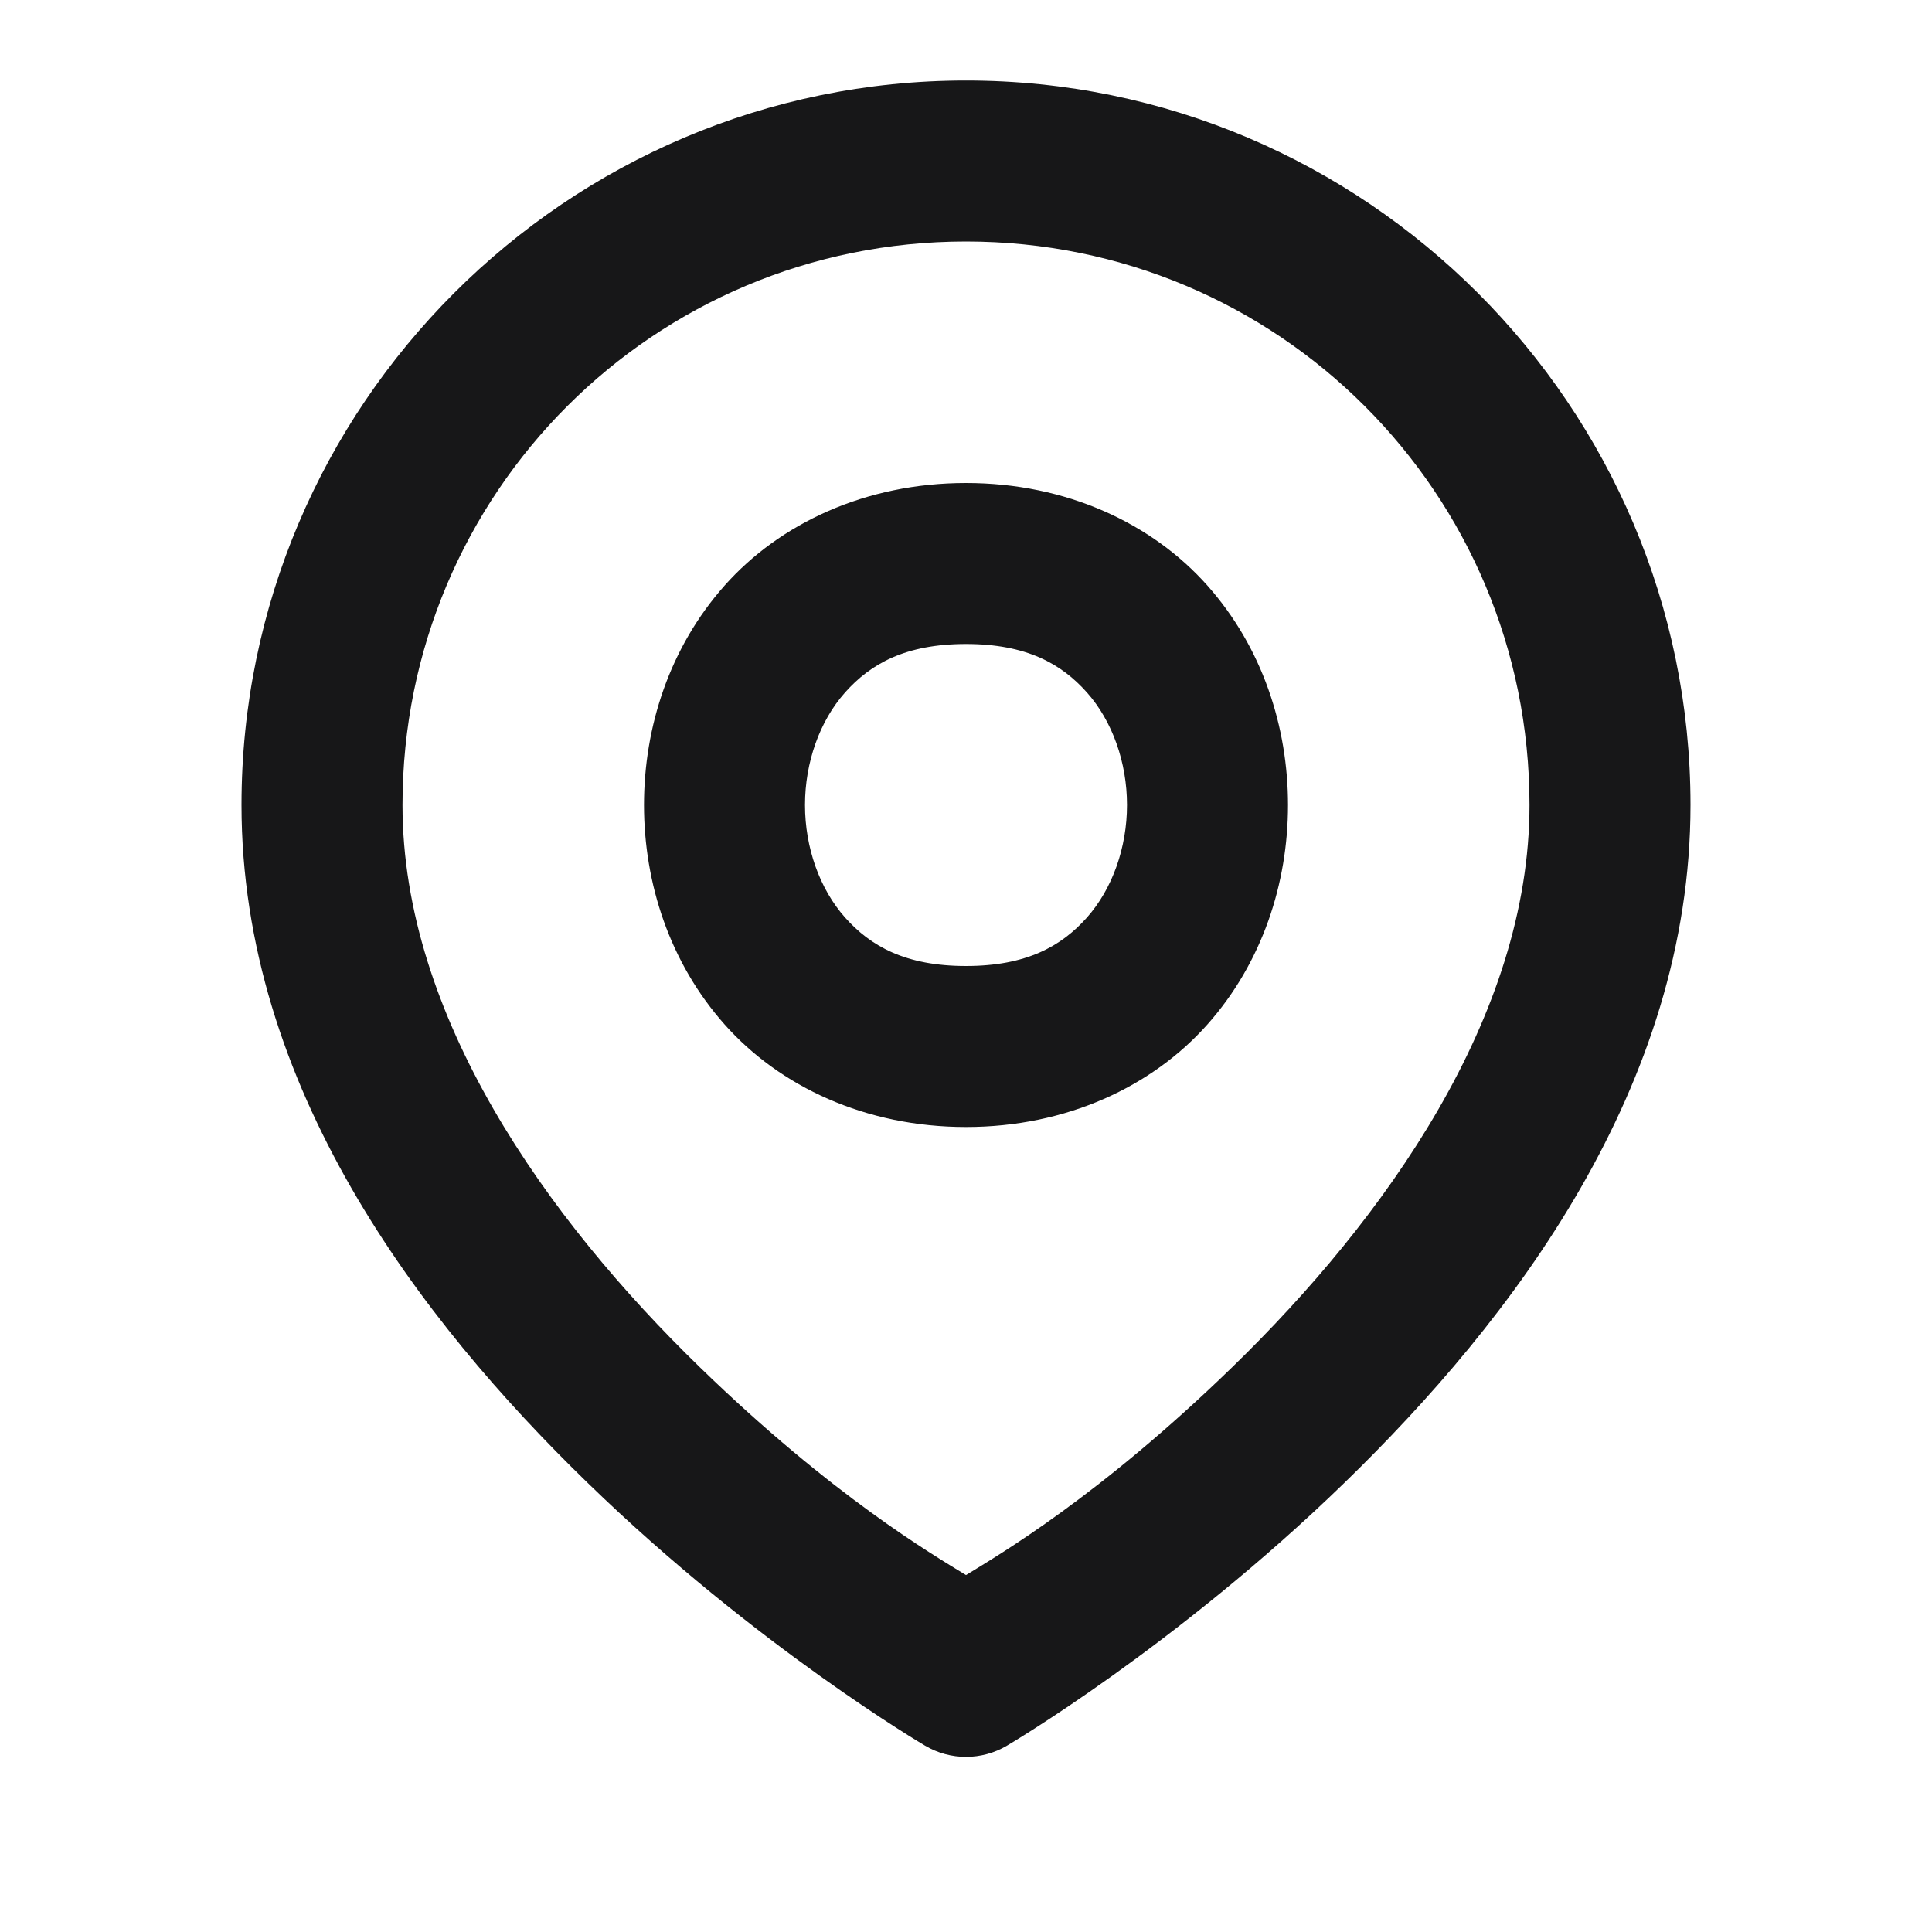 <?xml version="1.0" encoding="UTF-8"?>
<svg xmlns="http://www.w3.org/2000/svg" width="20px" height="20px" viewBox="0 0 108 108" version="1.1">
<g id="surface5921">
<path style=" stroke:none;fill-rule:nonzero;fill:rgb(9.02%,9.02%,9.412%);fill-opacity:1;" d="M 54 4.5 C 31.688 4.5 13.5 22.688 13.5 45 C 13.5 60.727 23.438 73.762 32.863 82.906 C 42.285 92.055 51.715 97.586 51.715 97.586 C 53.125 98.418 54.875 98.418 56.285 97.586 C 56.285 97.586 65.715 92.055 75.137 82.906 C 84.562 73.762 94.5 60.727 94.5 45 C 94.5 22.688 76.312 4.5 54 4.5 Z M 54 13.5 C 71.449 13.5 85.5 27.551 85.5 45 C 85.5 56.805 77.438 68.121 68.863 76.445 C 61.43 83.66 55.848 86.91 54 88.047 C 52.152 86.91 46.57 83.66 39.137 76.445 C 30.562 68.121 22.5 56.805 22.5 45 C 22.5 27.551 36.551 13.5 54 13.5 Z M 54 27 C 48.375 27 43.582 29.27 40.508 32.73 C 37.434 36.191 36 40.625 36 45 C 36 49.375 37.434 53.809 40.508 57.27 C 43.582 60.73 48.375 63 54 63 C 59.625 63 64.418 60.73 67.492 57.27 C 70.566 53.809 72 49.375 72 45 C 72 40.625 70.566 36.191 67.492 32.73 C 64.418 29.27 59.625 27 54 27 Z M 54 36 C 57.375 36 59.332 37.105 60.758 38.707 C 62.184 40.309 63 42.625 63 45 C 63 47.375 62.184 49.691 60.758 51.293 C 59.332 52.895 57.375 54 54 54 C 50.625 54 48.668 52.895 47.242 51.293 C 45.816 49.691 45 47.375 45 45 C 45 42.625 45.816 40.309 47.242 38.707 C 48.668 37.105 50.625 36 54 36 Z M 54 36 "/>
</g>
</svg>
